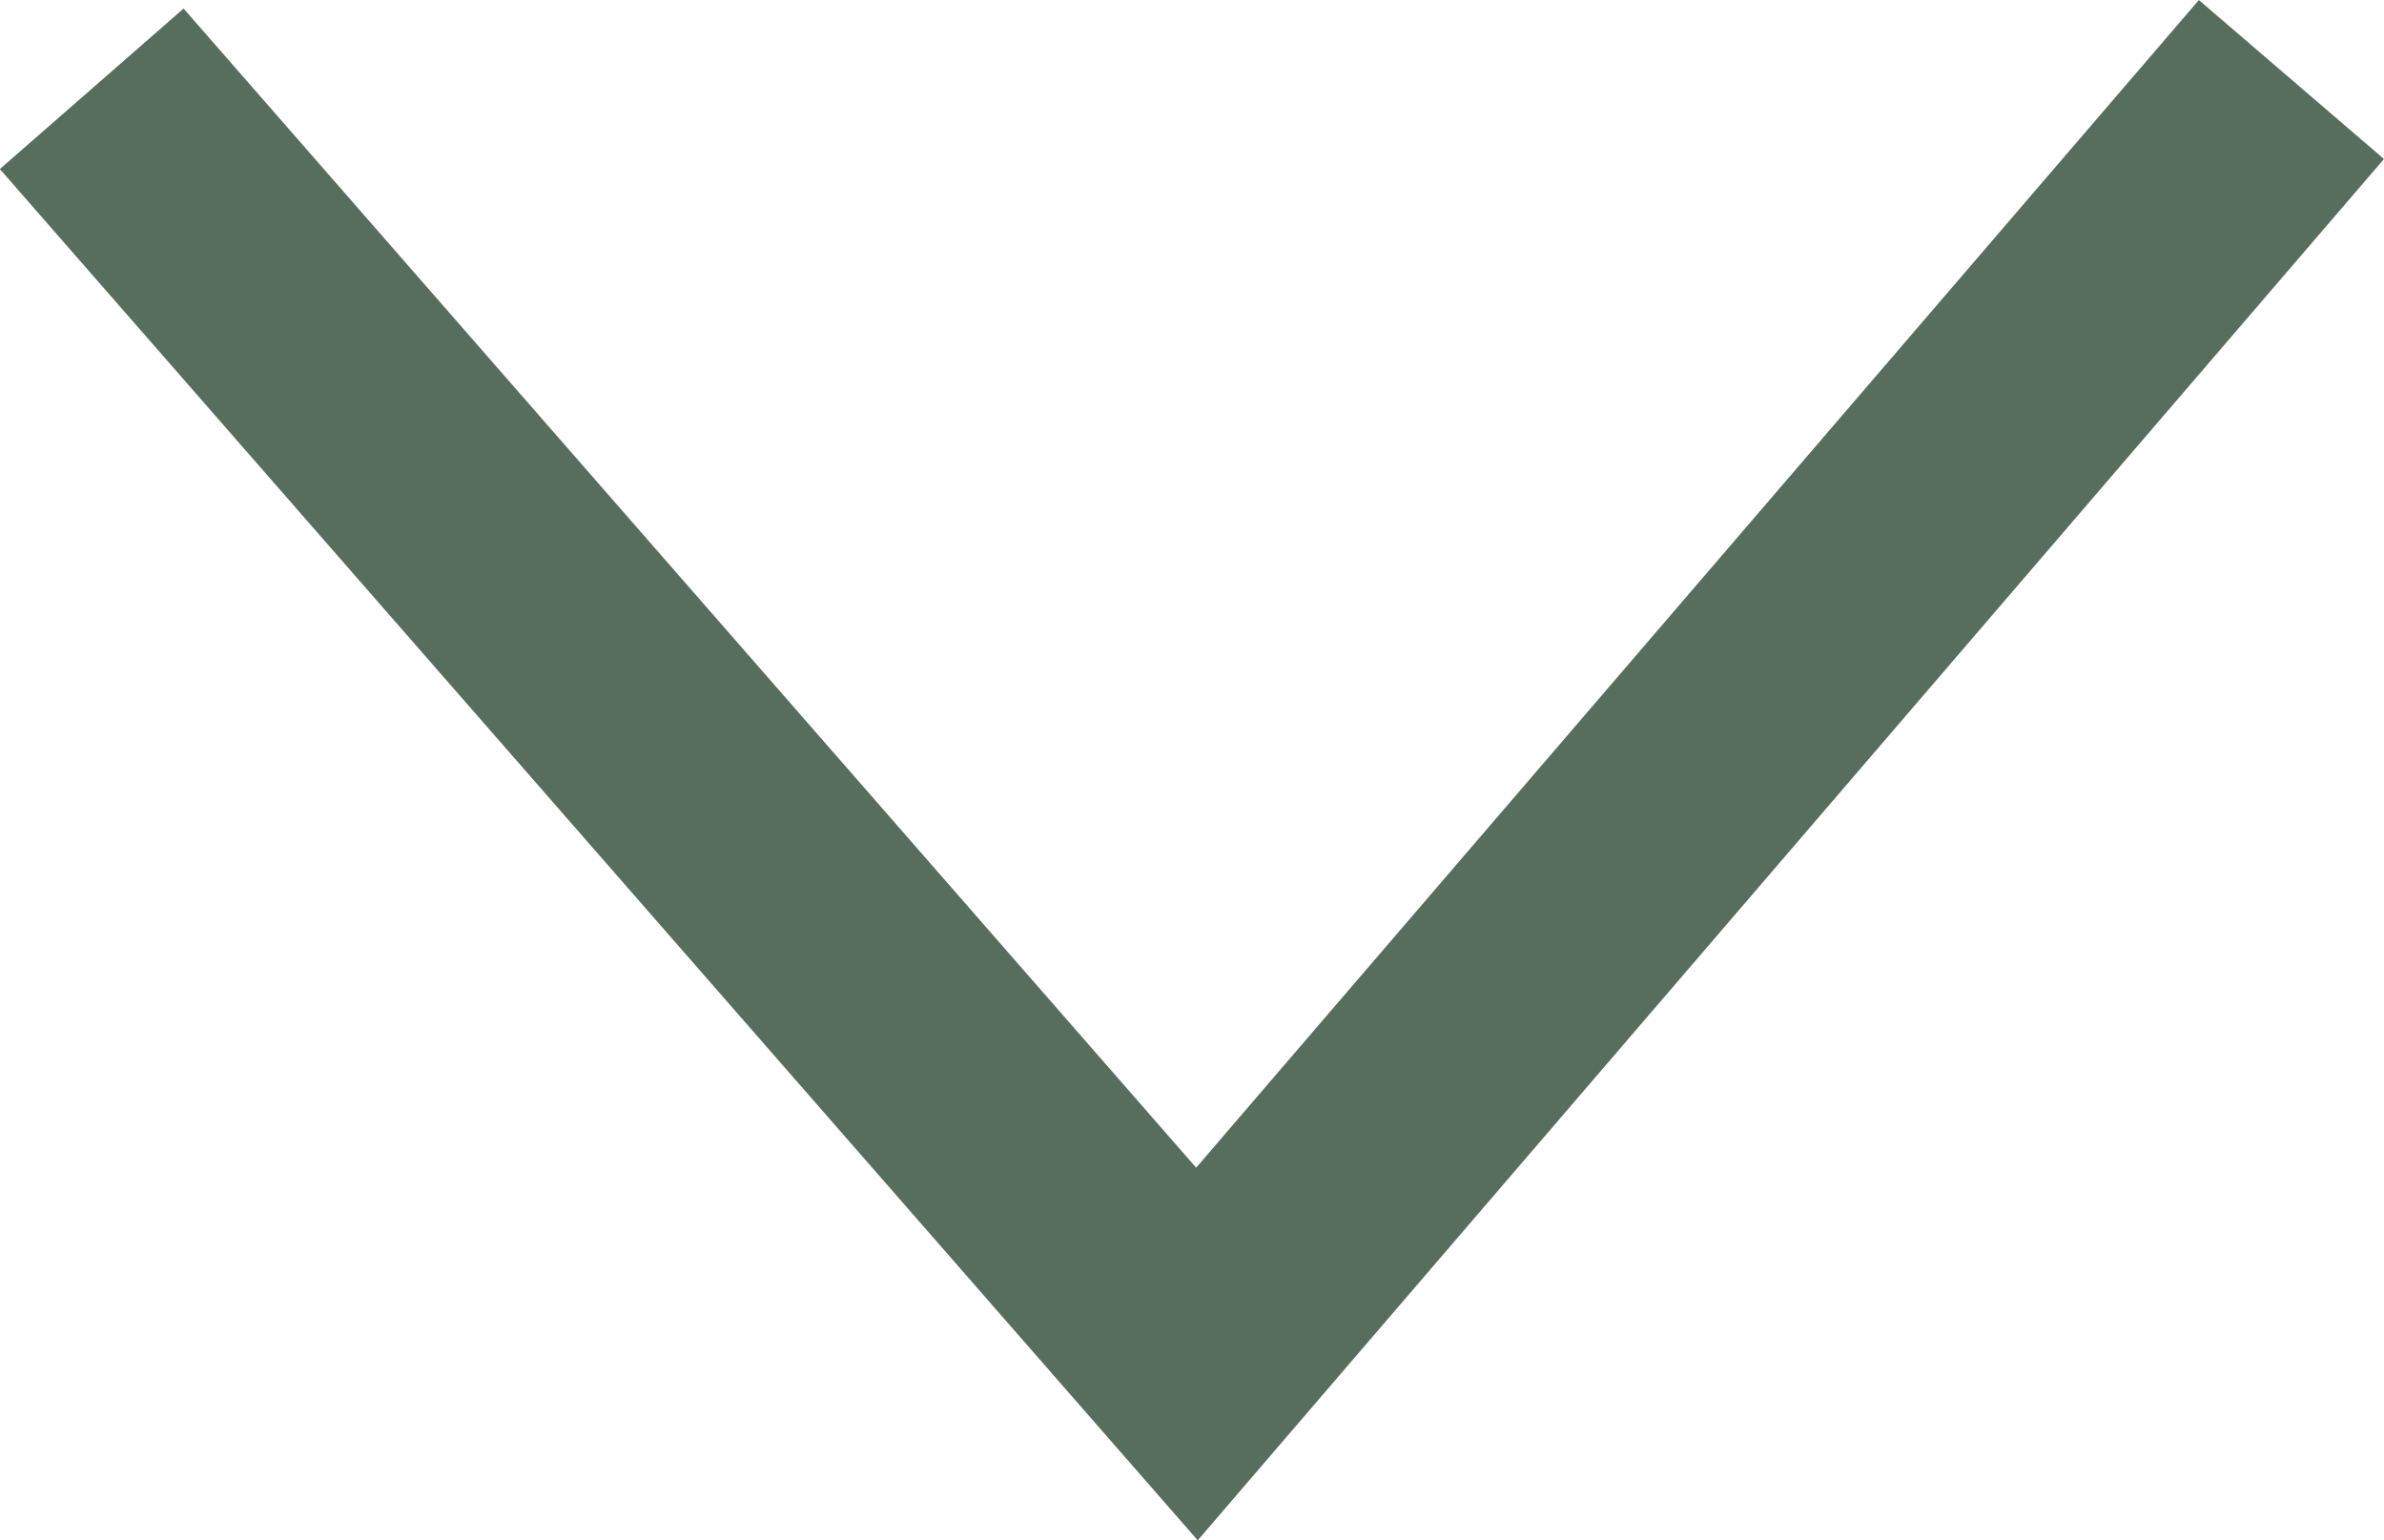 <svg xmlns="http://www.w3.org/2000/svg" width="19.543" height="12.628" viewBox="0 0 19.543 12.628">
  <path id="Tracé_256" data-name="Tracé 256" d="M1692.965,840.594l-4.486,5.224-4.486,5.224-4.53-5.186-4.53-5.186" transform="translate(-1674.181 -839.942)" fill="none" stroke="#576d5d" stroke-miterlimit="10" stroke-width="2"/>
</svg>
